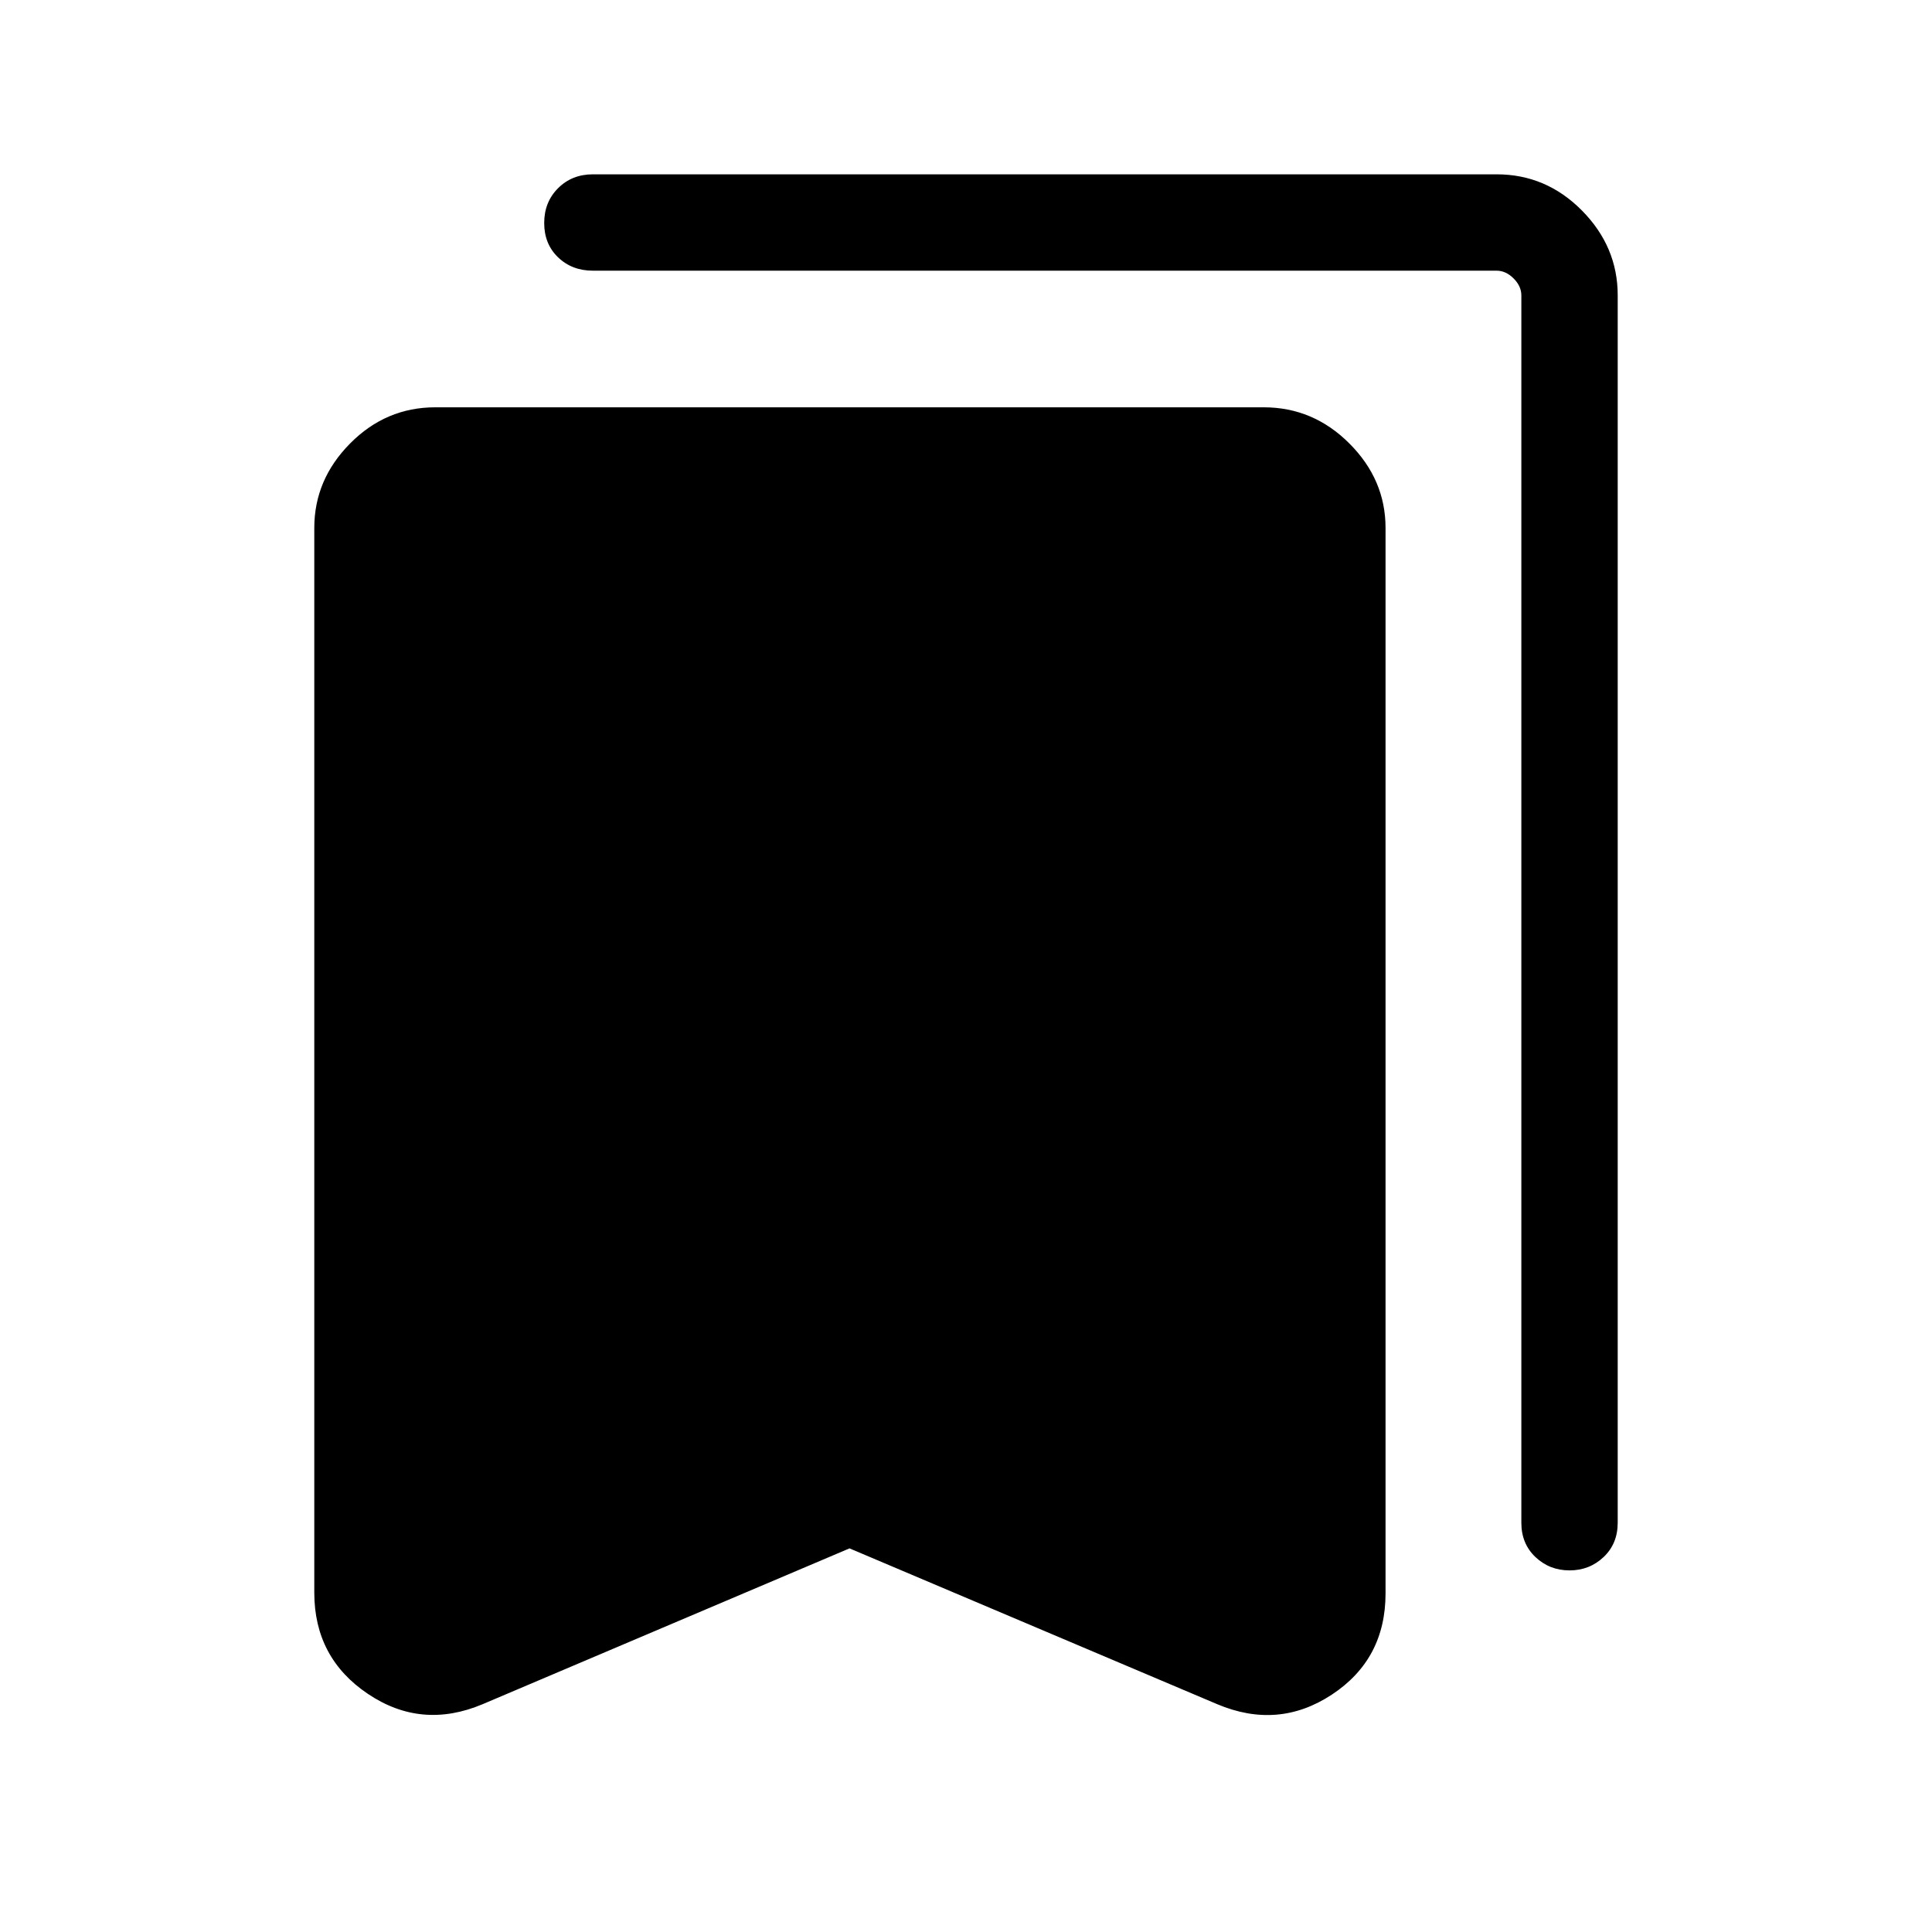<svg xmlns="http://www.w3.org/2000/svg" height="40" viewBox="0 -960 960 960" width="40"><path d="m422.12-190.62-182.25 77.4q-30.36 12.83-57.03-5.08t-26.67-50.34v-529.03q0-24 17.79-41.97t42.32-17.97h411.68q24.57 0 42.54 17.97t17.97 41.97v529.44q0 32.69-26.67 50.27-26.67 17.57-57.03 4.74l-182.65-77.4Zm357.77 10.94q-9.93 0-16.94-6.63-7-6.63-7-17.05v-609.83q0-4.62-3.85-8.46-3.84-3.85-8.46-3.85H294.62q-10.42 0-17.31-6.63-6.9-6.63-6.9-17.05 0-10.42 6.9-17.31 6.89-6.89 17.31-6.89h449.04q24.59 0 42.38 17.97 17.79 17.97 17.79 42.13v609.92q0 10.42-7.01 17.05-7.01 6.63-16.93 6.63Z"/></svg>